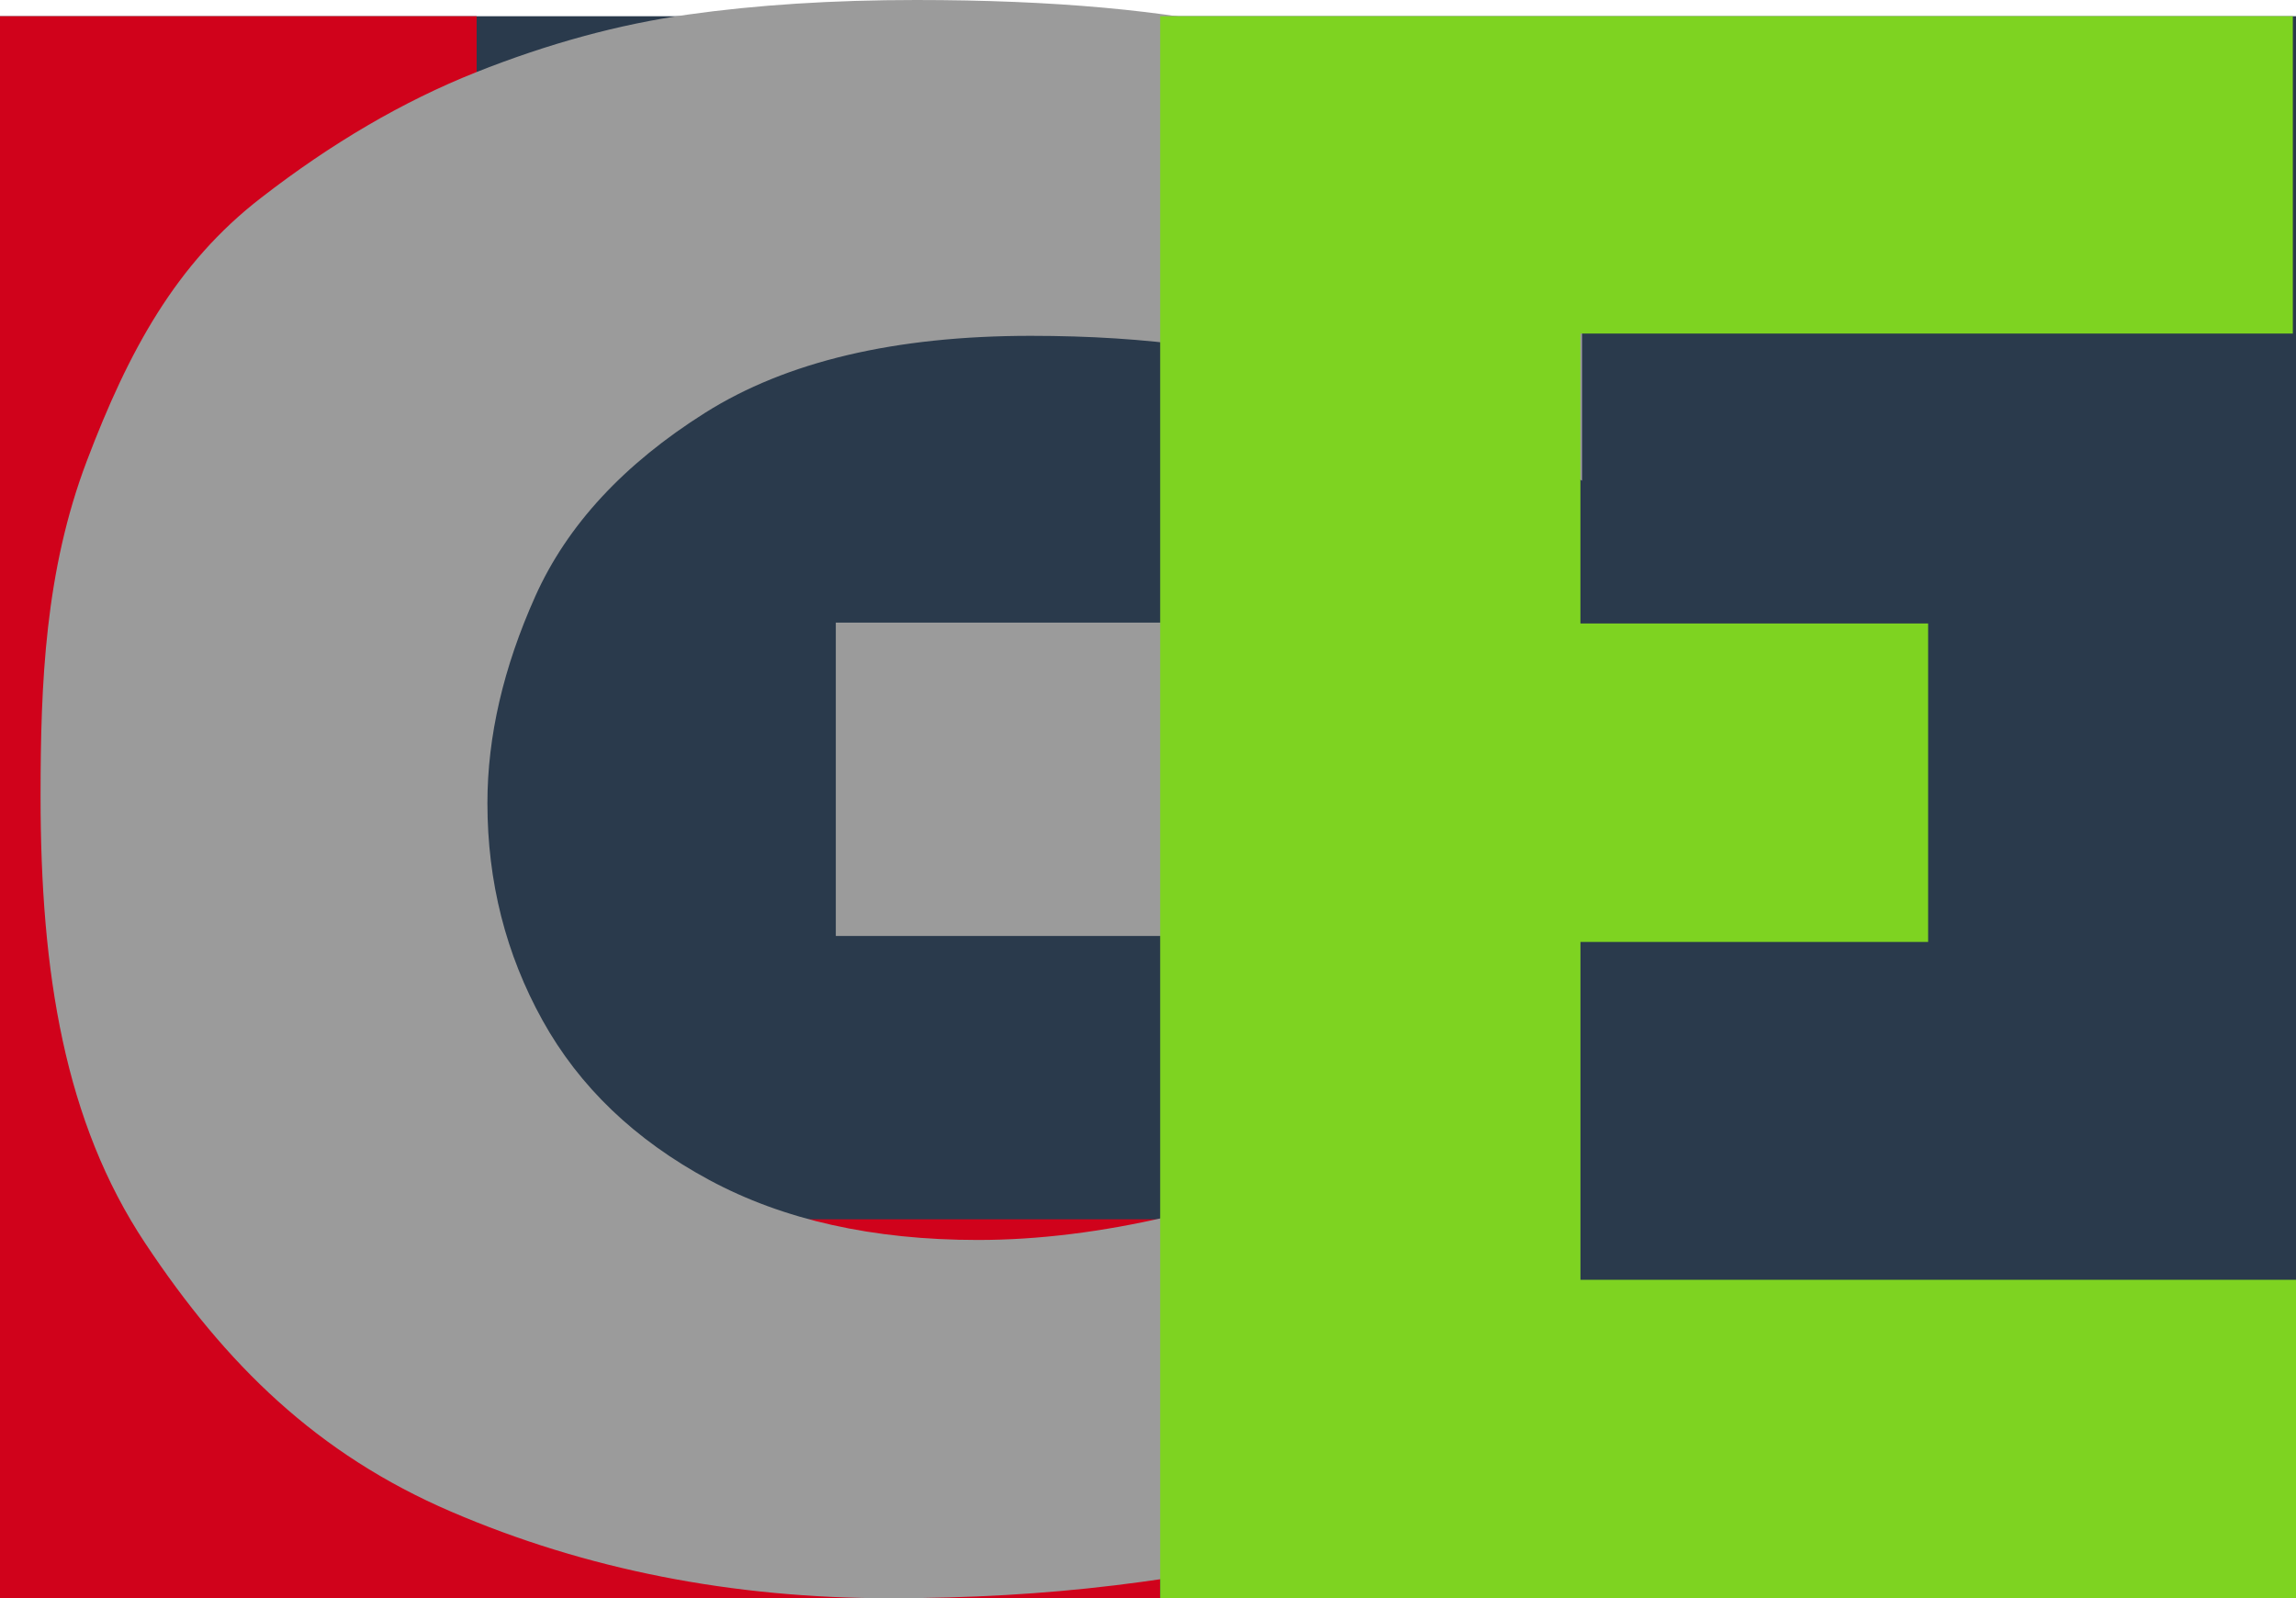<?xml version="1.0" encoding="UTF-8"?>
<svg width="283px" height="197px" viewBox="0 0 283 197" version="1.1" xmlns="http://www.w3.org/2000/svg" xmlns:xlink="http://www.w3.org/1999/xlink">
    <!-- Generator: Sketch 51.3 (57544) - http://www.bohemiancoding.com/sketch -->
    <title>logo</title>
    <desc>Created with Sketch.</desc>
    <defs></defs>
    <g id="logo" stroke="none" stroke-width="1" fill="none" fill-rule="evenodd">
        <rect id="Rectangle-2" fill="#2A3A4C" fill-rule="nonzero" x="0" y="2" width="283" height="195"></rect>
        <polygon id="Path" fill="#D0021B" style="mix-blend-mode: screen;" points="143 197 0 197 0 2 58.749 2 58.749 150.29 143 150.29"></polygon>
        <path d="M194.737,180.941 C190.577,182.51 187.018,183.802 184.059,184.817 C181.1,185.833 178.258,186.755 175.53,187.586 C172.803,188.417 168.85,189.478 163.673,190.77 C154.89,192.801 146.13,194.347 137.393,195.408 C128.656,196.469 119.434,197 109.726,197 C90.218,197 72.19,193.447 55.64,186.34 C39.091,179.234 27.847,168.205 17.908,153.253 C7.969,138.301 5,119.935 5,98.154 C5,84.125 5.566,70.351 10.697,56.83 C15.828,43.309 21.663,32.487 32.203,24.365 C40.894,17.628 49.7,12.483 58.622,8.929 C67.544,5.376 76.258,3 84.763,1.8 C93.269,0.6 102.653,0 112.916,0 C129.835,0 143.795,1.269 154.797,3.807 C165.799,6.345 181.871,9.691 195,13.844 L195,59.252 C186.309,54.176 173.103,49.931 163.396,46.516 C153.688,43.101 141.576,41.394 127.061,41.394 C110.327,41.394 96.944,44.555 86.913,50.877 C76.882,57.199 69.901,64.744 65.972,73.512 C62.043,82.28 60.078,90.77 60.078,98.985 C60.078,108.675 62.343,117.605 66.873,125.773 C71.404,133.941 78.245,140.493 87.398,145.431 C96.551,150.369 107.599,152.838 120.543,152.838 C127.939,152.838 135.798,151.869 144.119,149.93 L144.119,115.365 L103.021,115.365 L103.021,76.74 L194.737,76.74 L194.737,180.941 Z" id="Combined-Shape" fill="#9B9B9B" style="mix-blend-mode: screen;"></path>
        <polygon id="Path" fill="#7ED321" style="mix-blend-mode: screen;" points="283 197 143 197 143 2 282.609 2 282.609 41.113 194.799 41.113 194.799 76.848 237.657 76.848 237.657 116.102 194.799 116.102 194.799 157.747 283 157.747"></polygon>
    </g>
</svg>